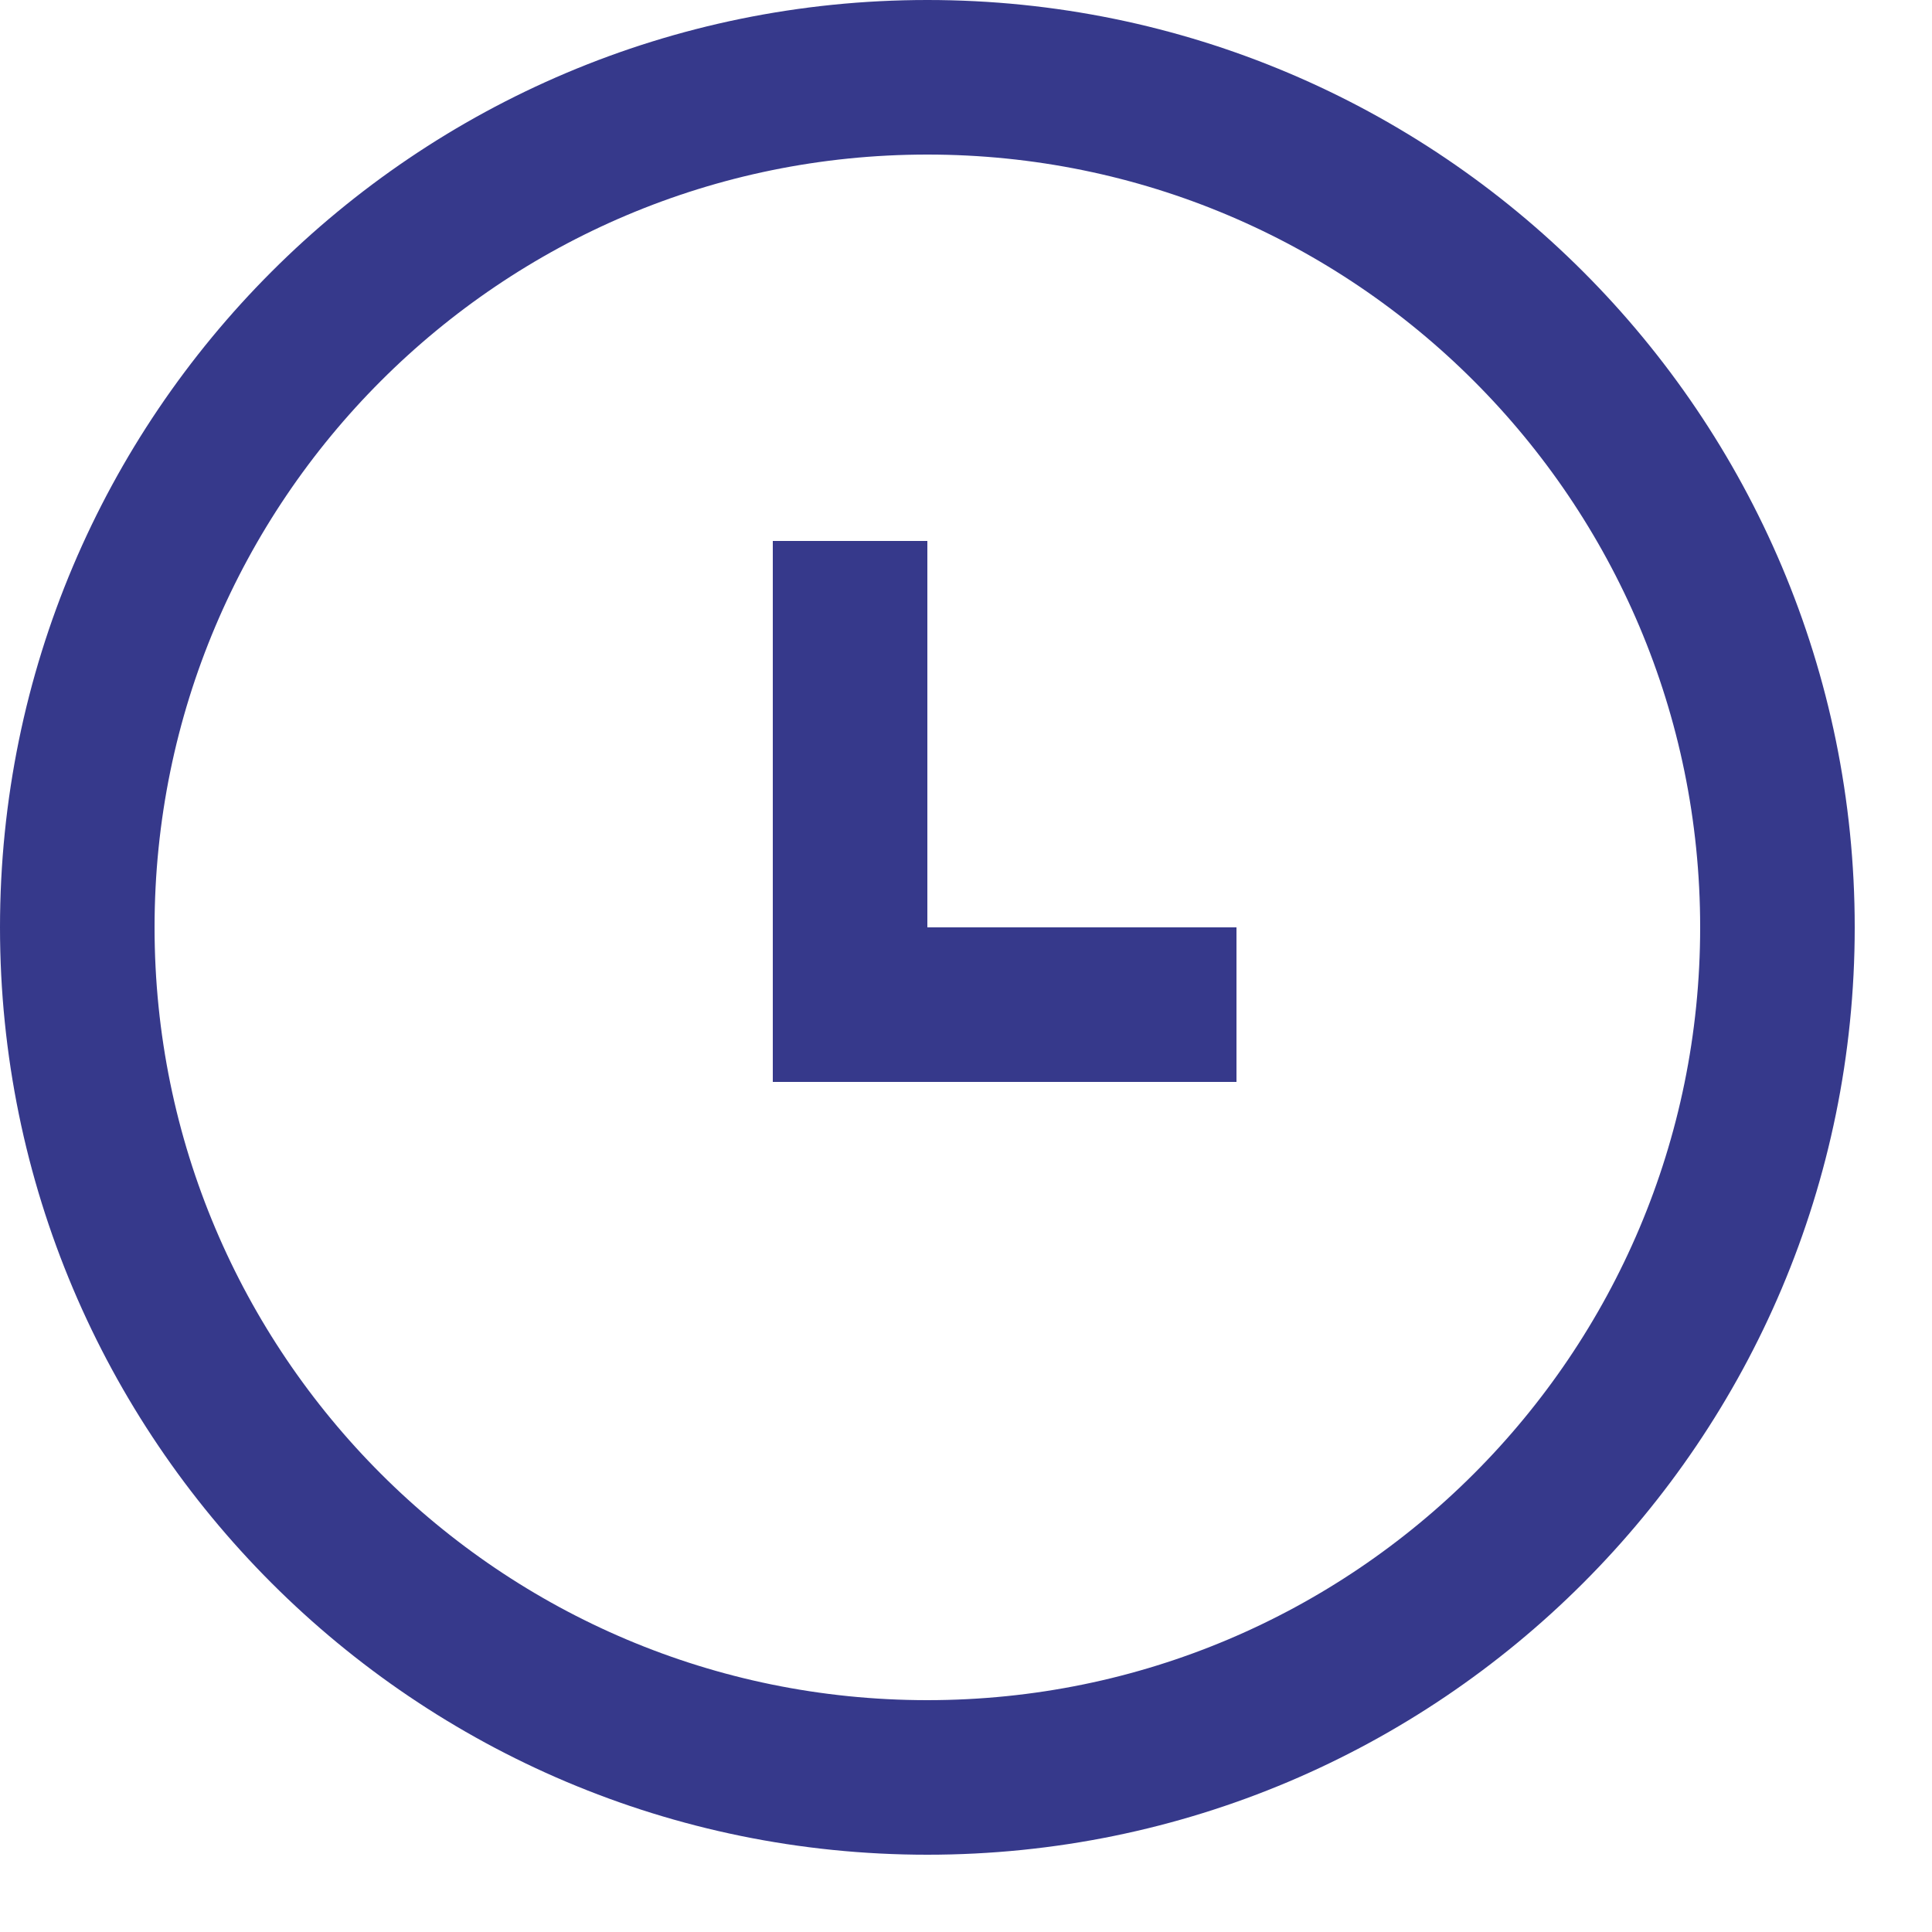 <svg 
 xmlns="http://www.w3.org/2000/svg"
 xmlns:xlink="http://www.w3.org/1999/xlink"
 width="25px" height="25px">
<path fill-rule="evenodd"  stroke="rgb(54, 57, 139)" stroke-width="2px" stroke-linecap="butt" stroke-linejoin="miter" fill="none"
 d="M12.000,1.000 C18.075,1.000 23.000,5.925 23.000,12.000 C23.000,18.075 18.075,23.000 12.000,23.000 C5.925,23.000 1.000,18.075 1.000,12.000 C1.000,5.925 5.925,1.000 12.000,1.000 Z"/>
<path fill-rule="evenodd"  fill="rgb(54, 57, 139)"
 d="M10.000,7.000 L12.000,7.000 L12.000,14.000 L10.000,14.000 L10.000,7.000 Z"/>
<path fill-rule="evenodd"  fill="rgb(54, 57, 139)"
 d="M10.000,12.000 L16.000,12.000 L16.000,14.000 L10.000,14.000 L10.000,12.000 Z"/>
</svg>